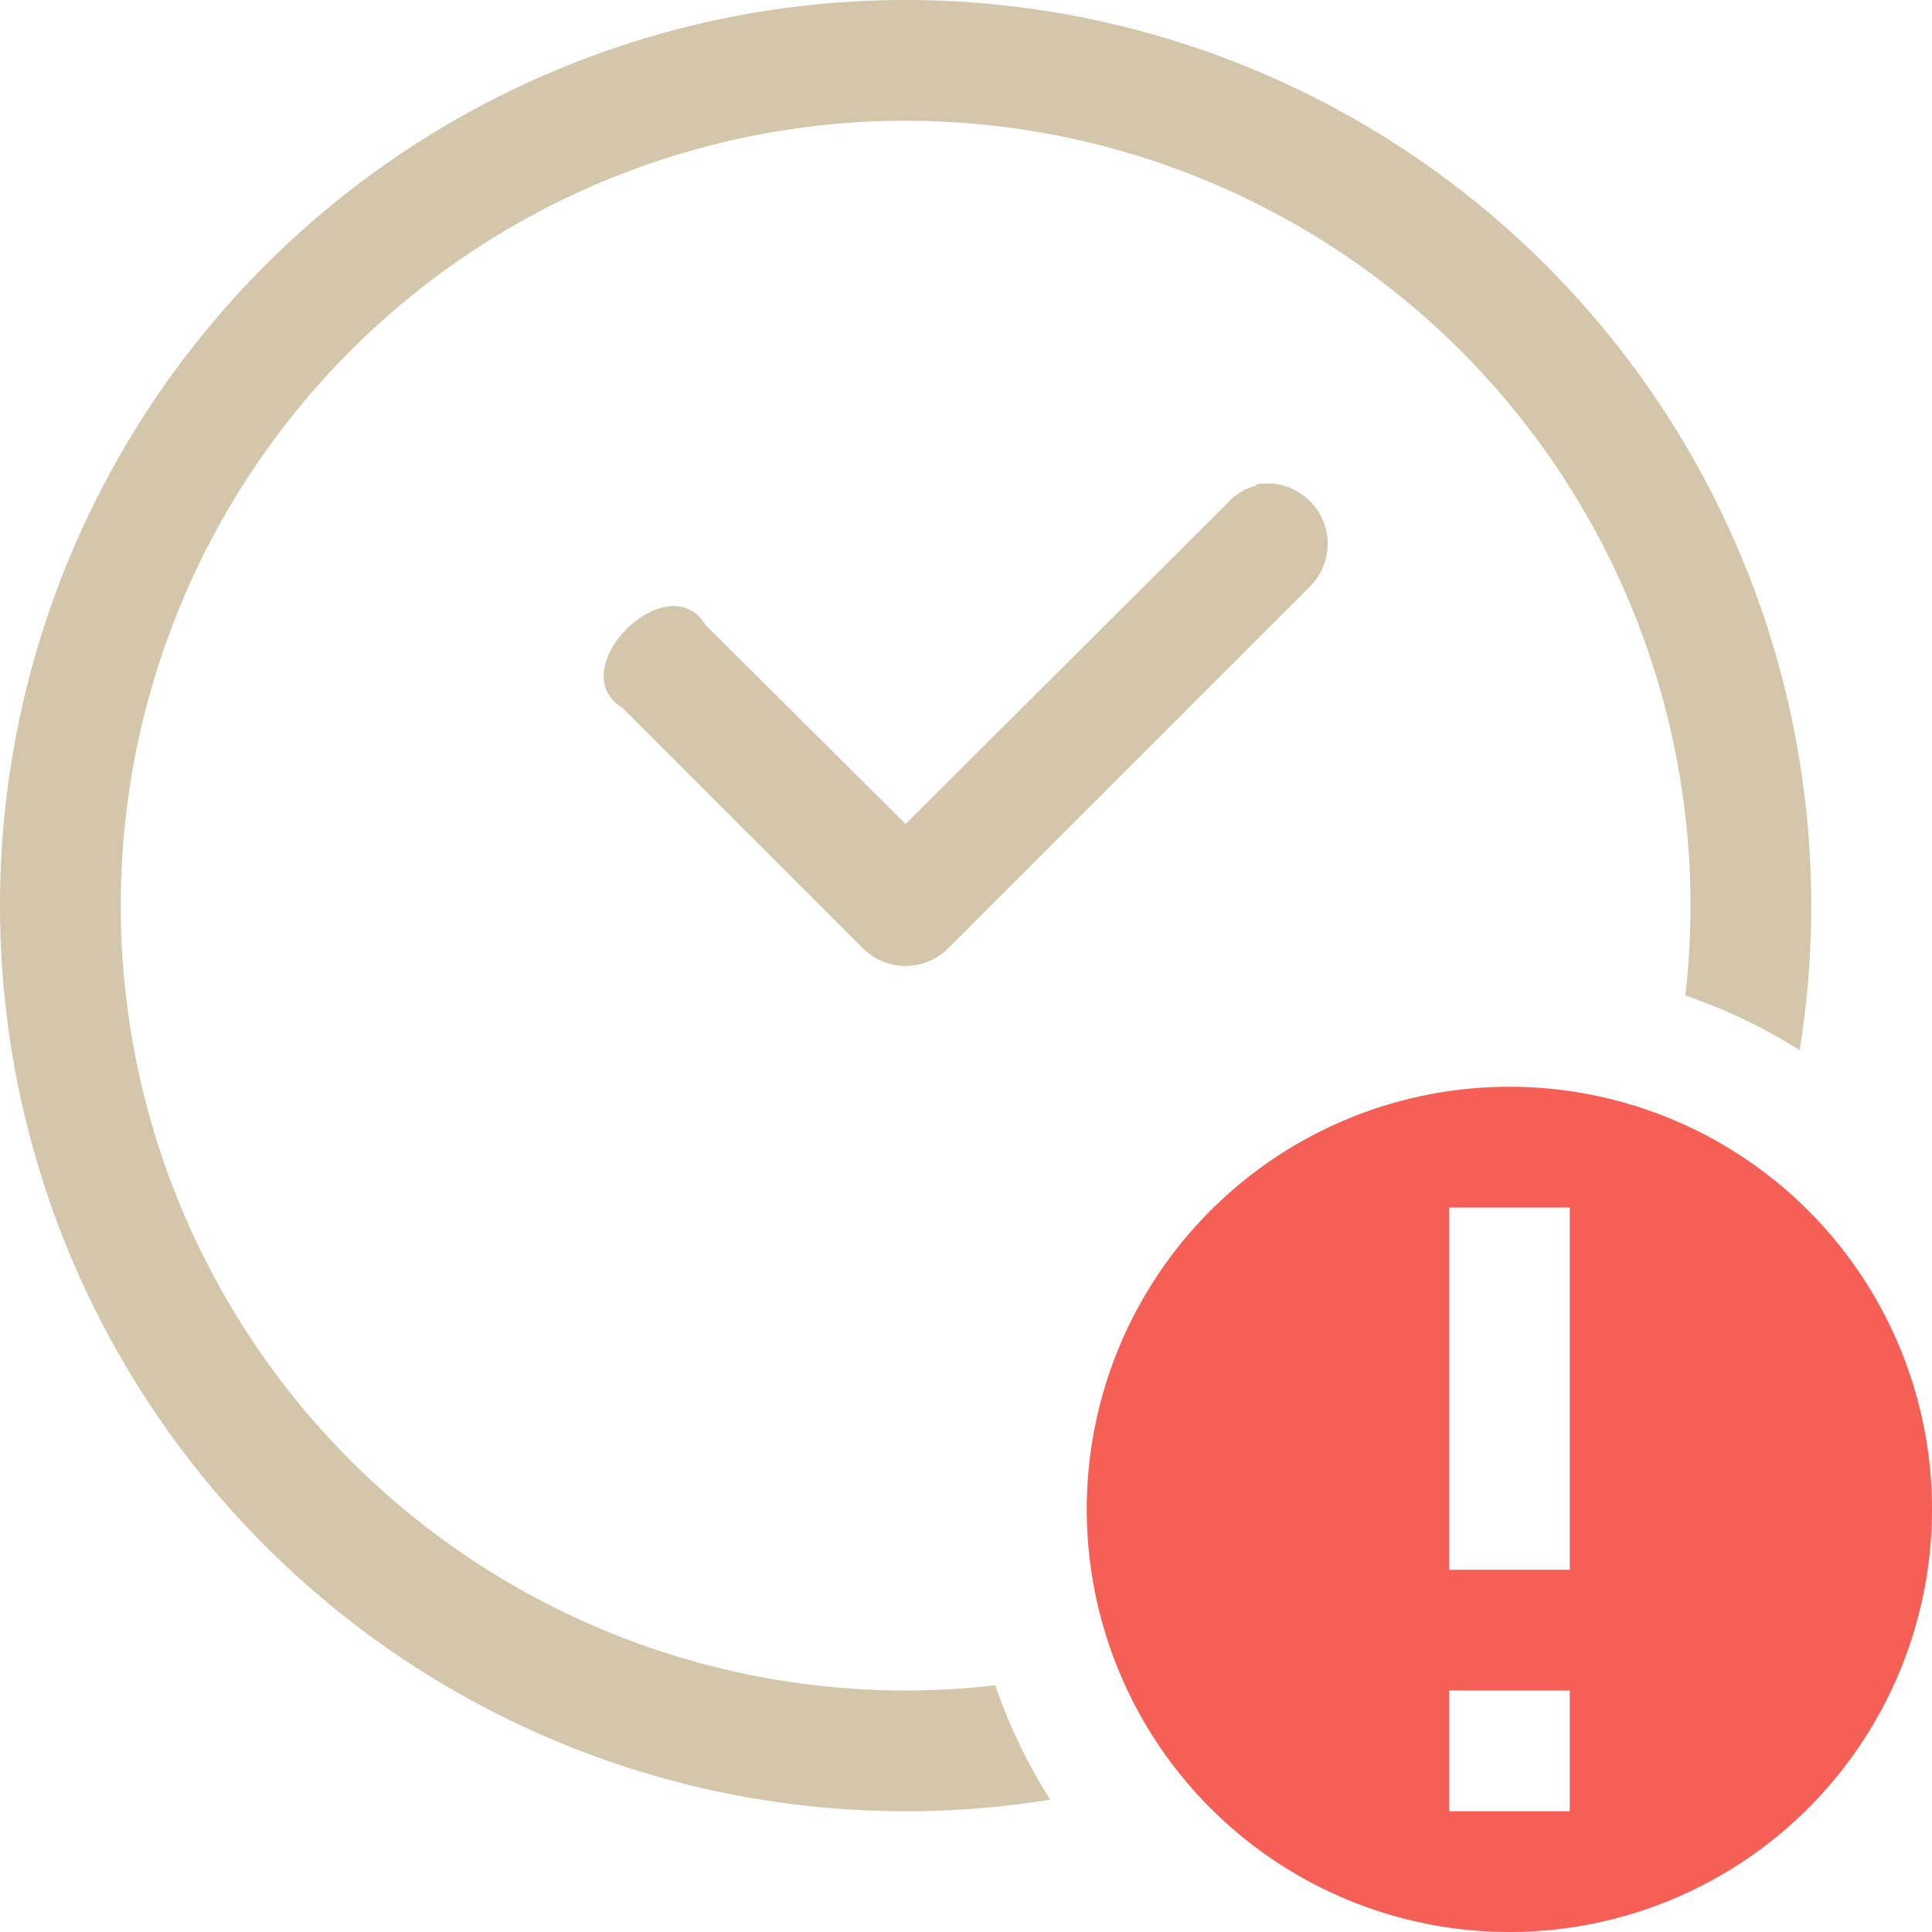 <svg width="16" height="16" version="1.1" xmlns="http://www.w3.org/2000/svg">
 <path d="m10.478 4.004a0.5 0.5 0 0 0-0.072 8e-3v8e-3a0.5 0.5 0 0 0-0.25 0.156l-2.656 2.648-1.657-1.648c-0.314-0.514-1.2 0.373-0.687 0.687l2 2a0.5 0.5 0 0 0 0.687 0l3-3a0.5 0.5 0 0 0-0.365-0.859z" fill="#D3C6AA"/>
 <path class="error" d="m12.5 9a3.5 3.5 0 1 0 0 7 3.5 3.5 0 0 0 0-7zm-0.5 1h1v3h-1zm0 4h1v1h-1z" fill="#f55f55" overflow="visible"/>
 <path d="m7.463 0a7.5 7.5 0 0 0-7.463 7.5 7.5 7.5 0 0 0 7.5 7.5 7.5 7.5 0 0 0 1.197-0.096 4.5 4.5 0 0 1-0.455-0.947 6.5 6.5 0 0 1-0.742 0.043 6.5 6.5 0 0 1-6.5-6.5 6.5 6.5 0 0 1 6.5-6.5 6.5 6.5 0 0 1 6.5 6.5 6.5 6.5 0 0 1-0.043 0.744 4.5 4.5 0 0 1 0.947 0.453 7.5 7.5 0 0 0 0.096-1.197 7.5 7.5 0 0 0-7.5-7.5 7.5 7.5 0 0 0-0.037 0z" fill="#D3C6AA"/>
</svg>
